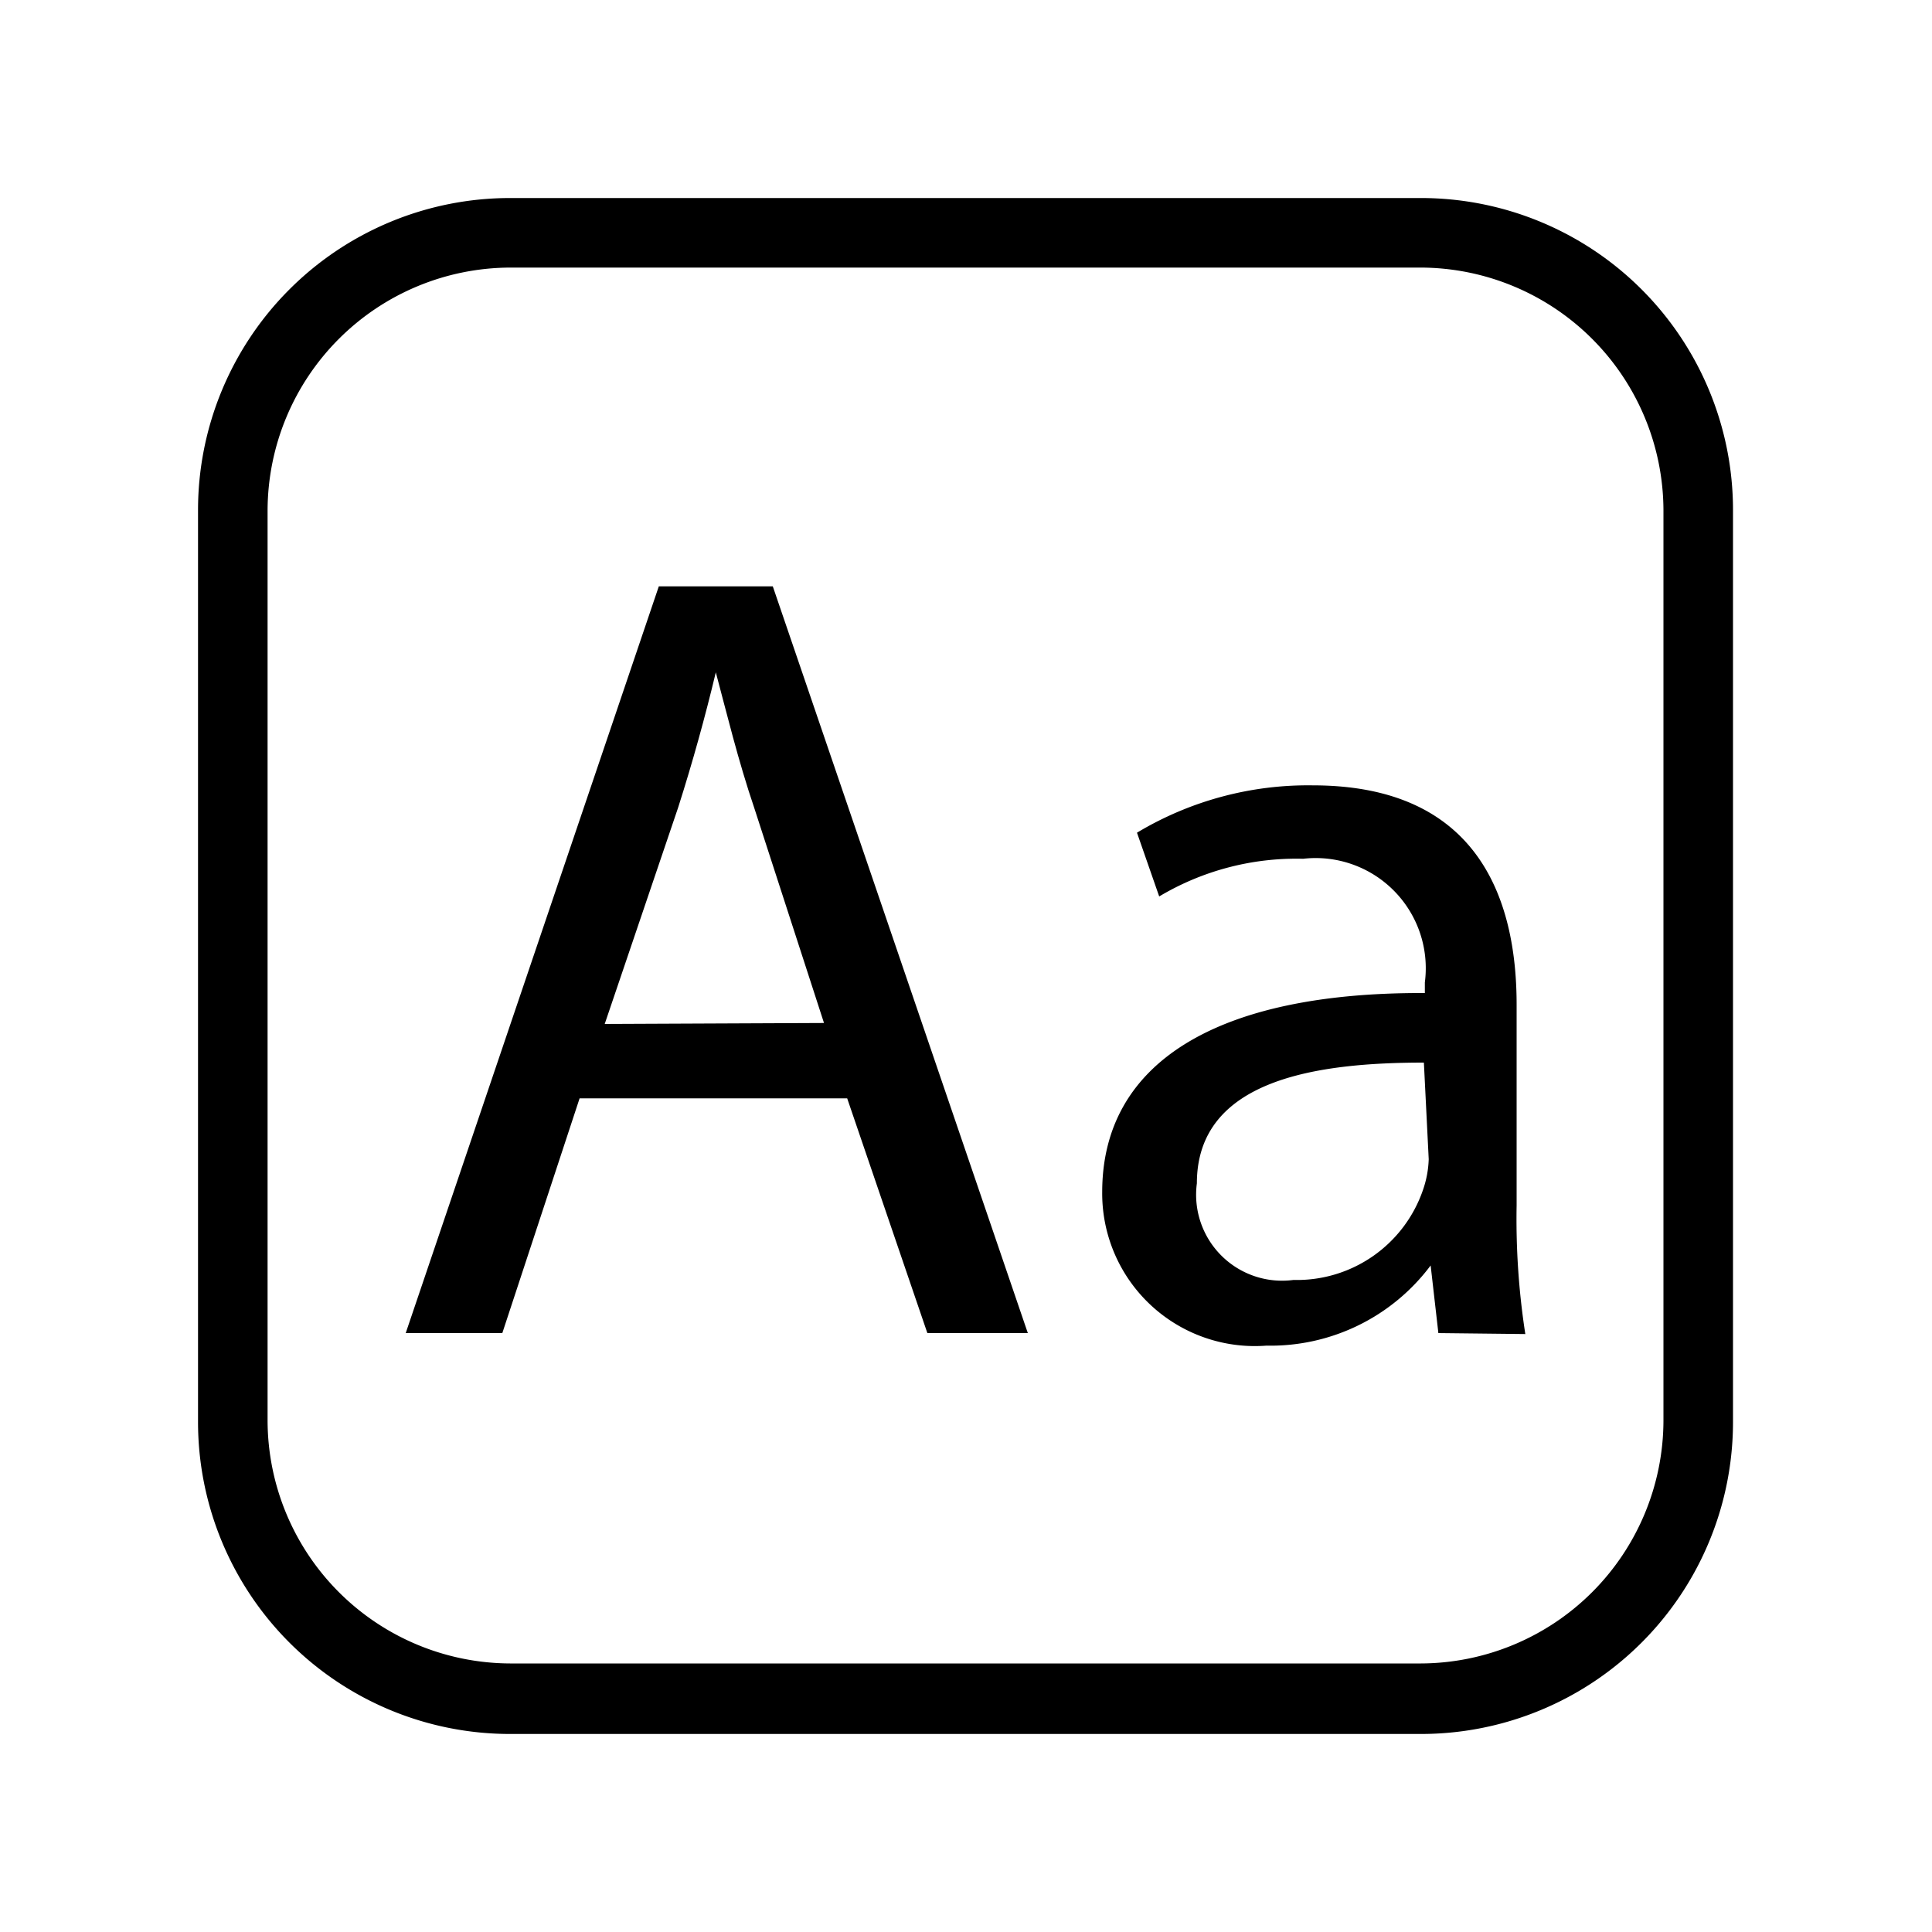 <svg id="Layer_1" data-name="Layer 1" xmlns="http://www.w3.org/2000/svg" viewBox="0 0 20 20"><title>Artboard 1</title><path d="M6,11.37l-.8,2.43h-1L6.82,6.07H8l2.64,7.73H9.6l-.83-2.43Zm2.53-.78L7.81,8.37c-.17-.5-.29-1-.4-1.41h0c-.11.46-.24.93-.39,1.4l-.76,2.24Z"/><path d="M14.89,13.8l-.08-.7h0a2.07,2.07,0,0,1-1.7.83,1.58,1.58,0,0,1-1.7-1.59c0-1.34,1.19-2.07,3.34-2.06v-.11a1.14,1.14,0,0,0-1.26-1.28A2.77,2.77,0,0,0,12,9.28l-.23-.66a3.44,3.44,0,0,1,1.82-.49c1.7,0,2.11,1.16,2.11,2.27v2.08a7.78,7.78,0,0,0,.09,1.33ZM14.74,11c-1.1,0-2.35.17-2.35,1.25a.89.89,0,0,0,1,1,1.38,1.38,0,0,0,1.34-.93,1.07,1.07,0,0,0,.06-.32Z"/><path d="M14.72,17.95H5.28a3.23,3.23,0,0,1-3.23-3.23V5.28A3.23,3.23,0,0,1,5.28,2.05h9.43a3.23,3.23,0,0,1,3.23,3.23v9.43A3.23,3.23,0,0,1,14.72,17.95ZM5.28,2.77A2.52,2.52,0,0,0,2.77,5.28v9.43a2.52,2.52,0,0,0,2.51,2.51h9.43a2.52,2.52,0,0,0,2.51-2.51V5.28a2.52,2.52,0,0,0-2.51-2.51Z"/></svg>